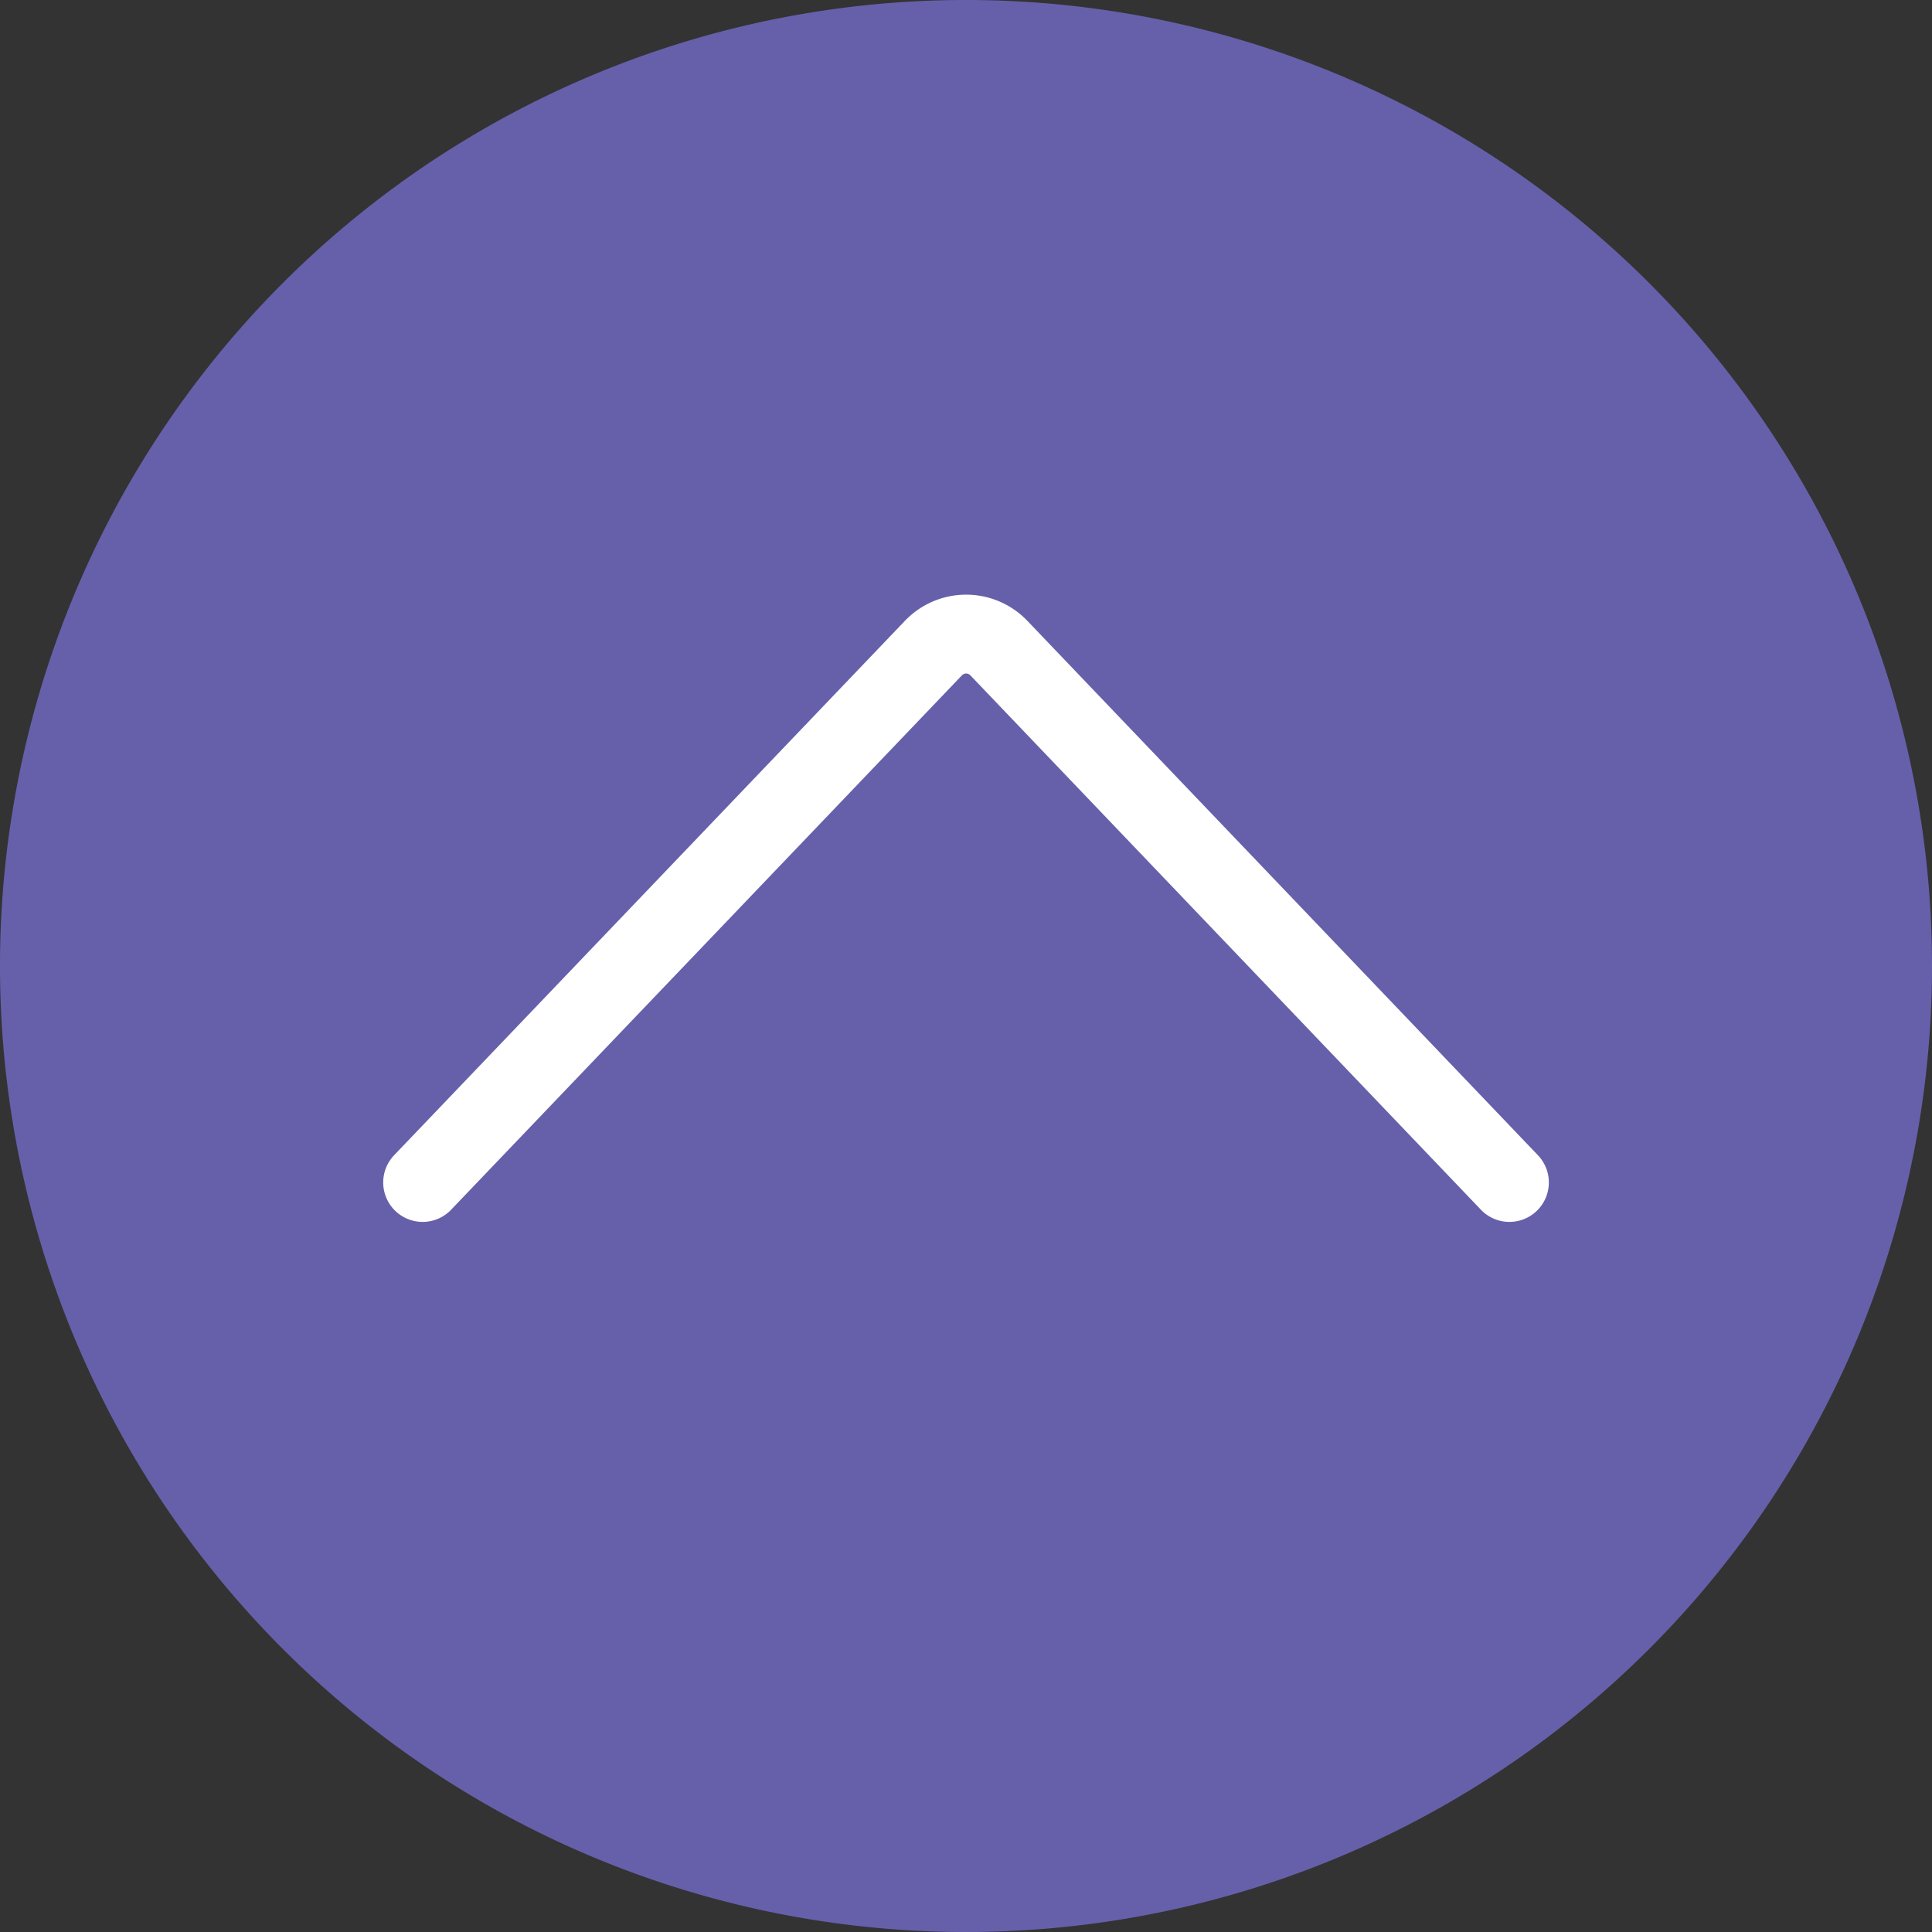 <svg xmlns="http://www.w3.org/2000/svg" width="49" height="49" viewBox="0 0 49 49">
  <rect x="0" y="0" width="49" height="49" fill="#333333" stroke="none"/>
  <g id="Group_982" data-name="Group 982" transform="translate(-659 -1795)">
    <path id="Path_339" data-name="Path 339" d="M50,25.5A24.5,24.5,0,1,0,25.5,50,24.5,24.5,0,0,0,50,25.5Z" transform="translate(658 1794)" fill="#6660ab"/>
    <g id="Arrow_Left" data-name="Arrow Left" transform="translate(669.719 1811.082)">
      <path id="Path_340" data-name="Path 340" d="M42.563,35.913,29.623,22.369a1.148,1.148,0,0,0-1.677,0L15,35.913" transform="translate(-15 -22.005)" fill="none" stroke="#fff" stroke-linecap="round" stroke-miterlimit="10" stroke-width="2"/>
    </g>
  </g>
</svg>
